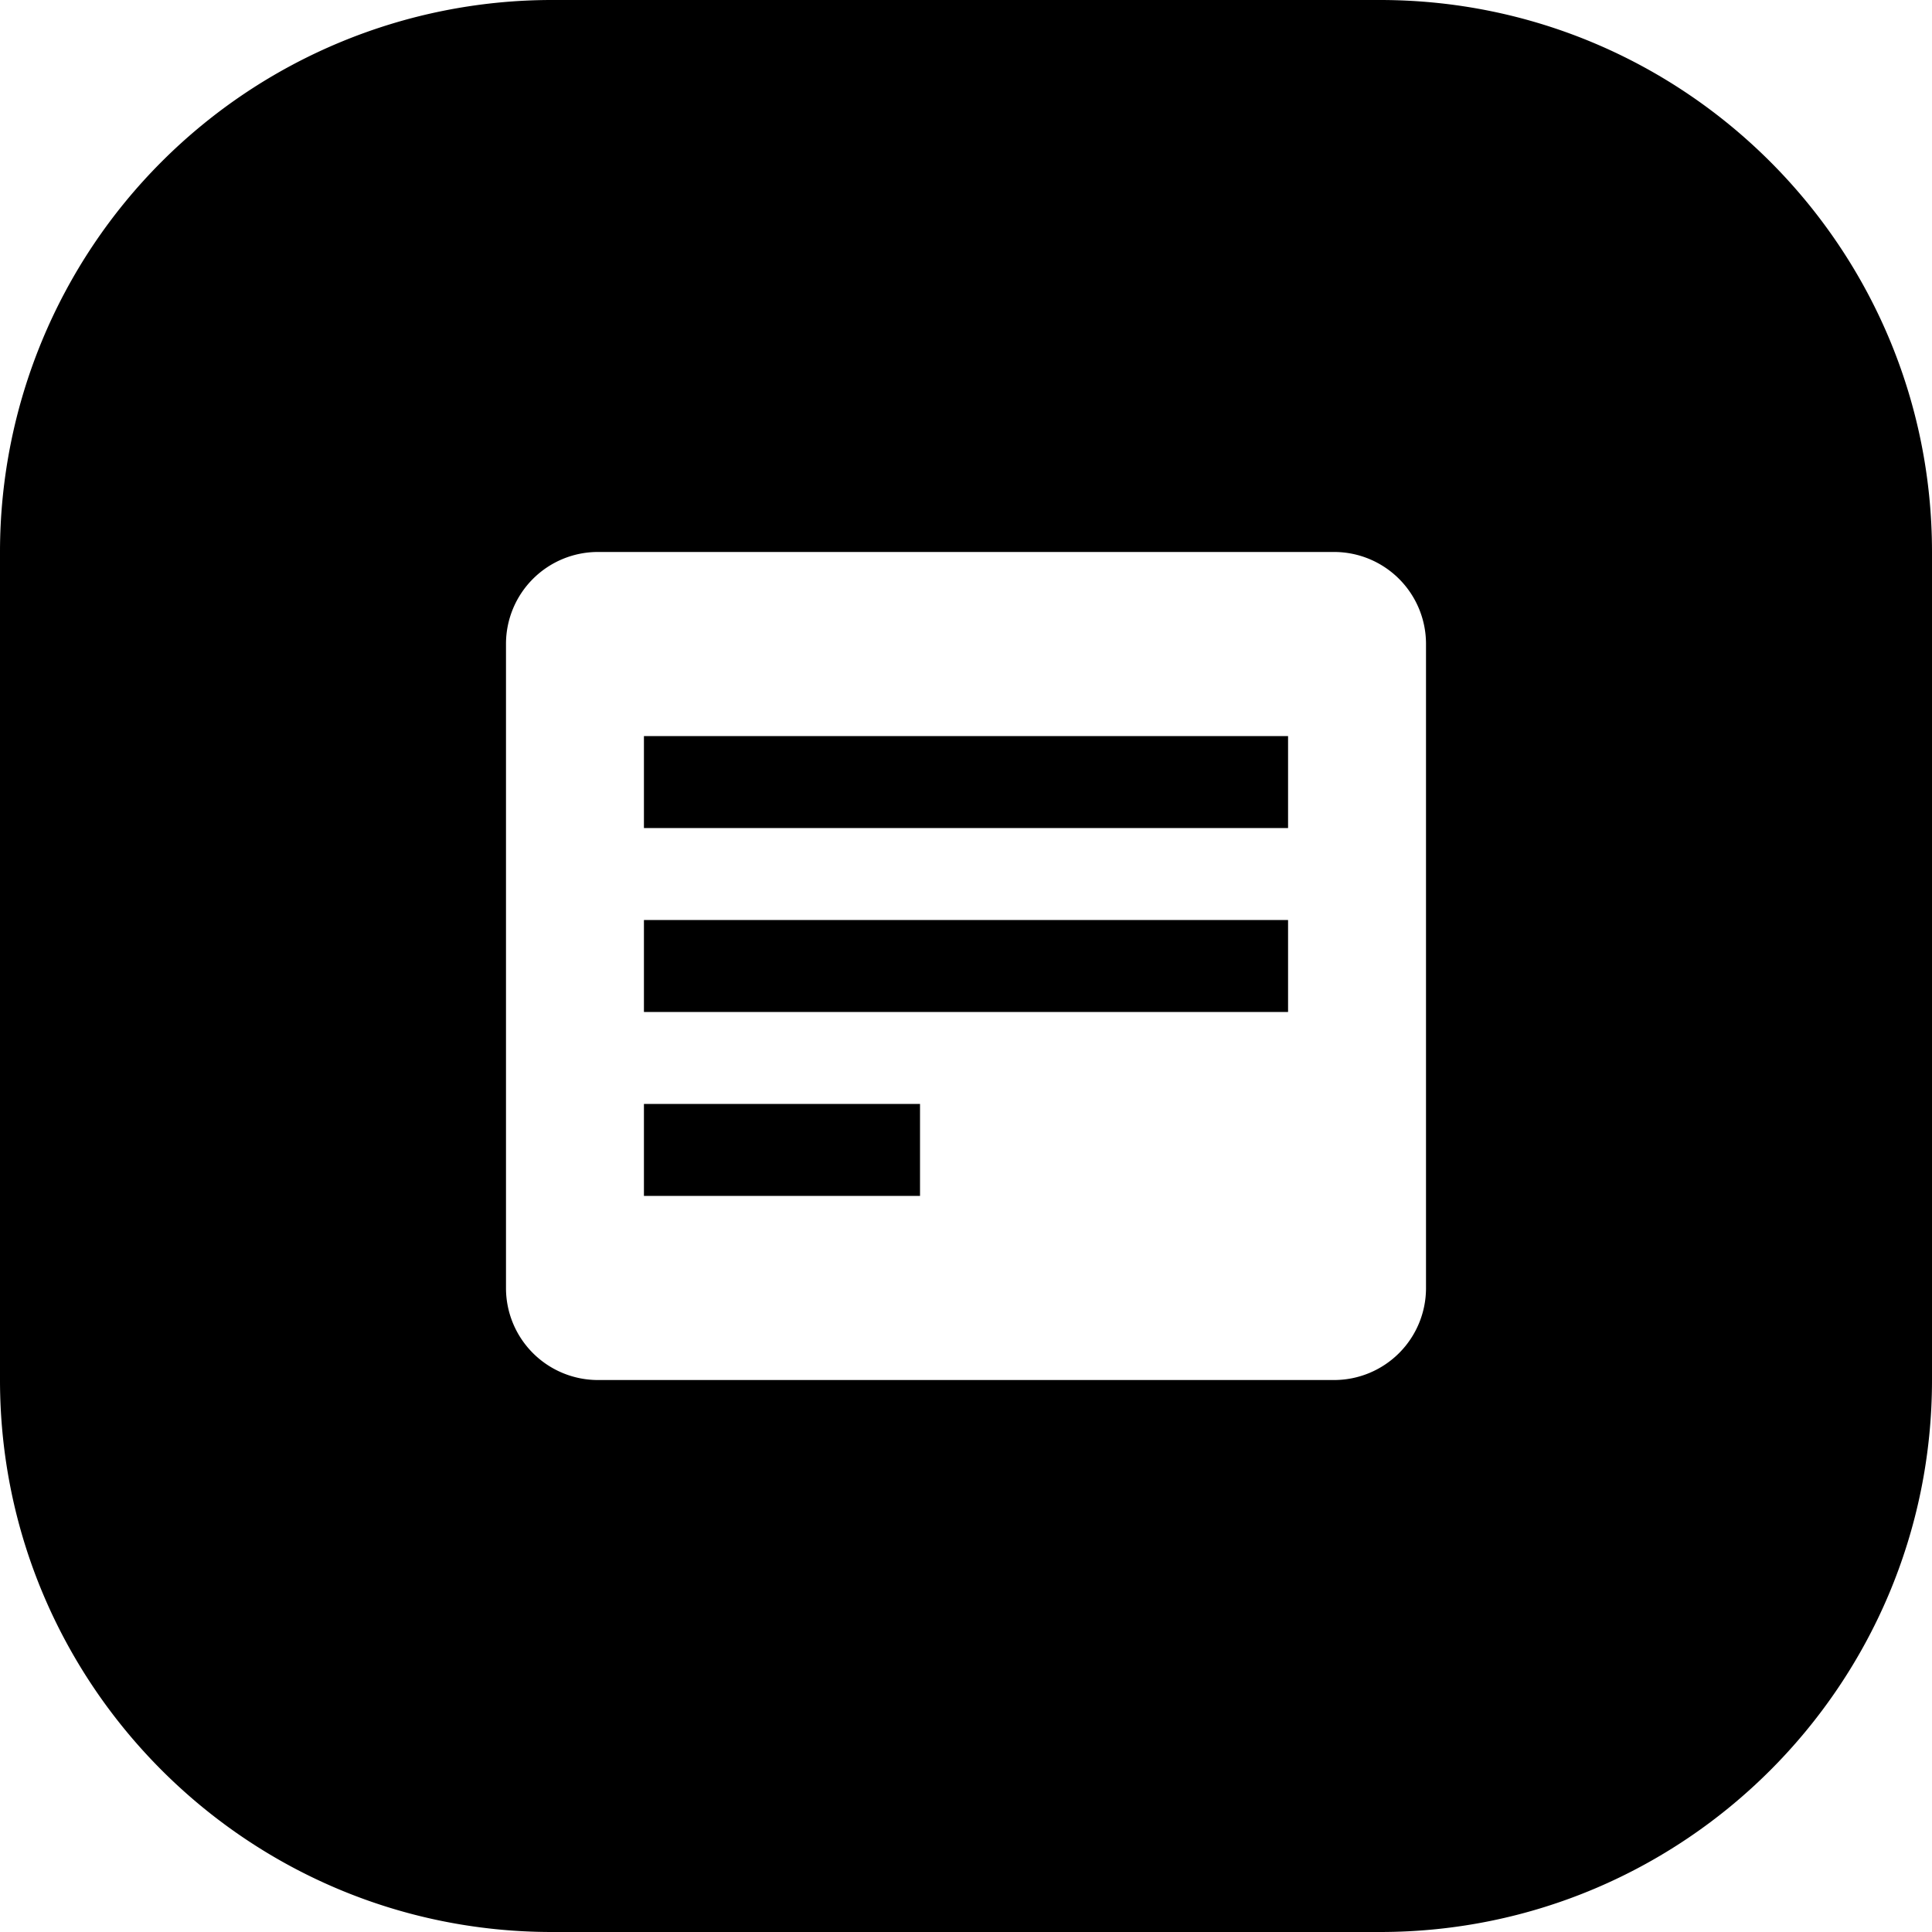 <svg xmlns="http://www.w3.org/2000/svg" viewBox="0 0 1000 1000"><path d="M333.3 619h142.9v-47.6H333.3V619zM333.3 523.8h333.4v-47.6H333.3v47.6zM333.3 428.6h333.4V381H333.3v47.6z"/><path fill-rule="evenodd" d="M285.7 0A285.7 285.7 0 0 0 0 285.7v428.6C0 872 128 1000 285.7 1000h428.6C872 1000 1000 872 1000 714.3V285.7C1000 128 872 0 714.3 0H285.7zm23.8 285.7h381a47.6 47.6 0 0 1 47.6 47.6v333.4a47.6 47.6 0 0 1-47.6 47.6h-381a47.6 47.6 0 0 1-47.6-47.6V333.3a47.6 47.6 0 0 1 47.6-47.6z" clip-rule="evenodd"/></svg>